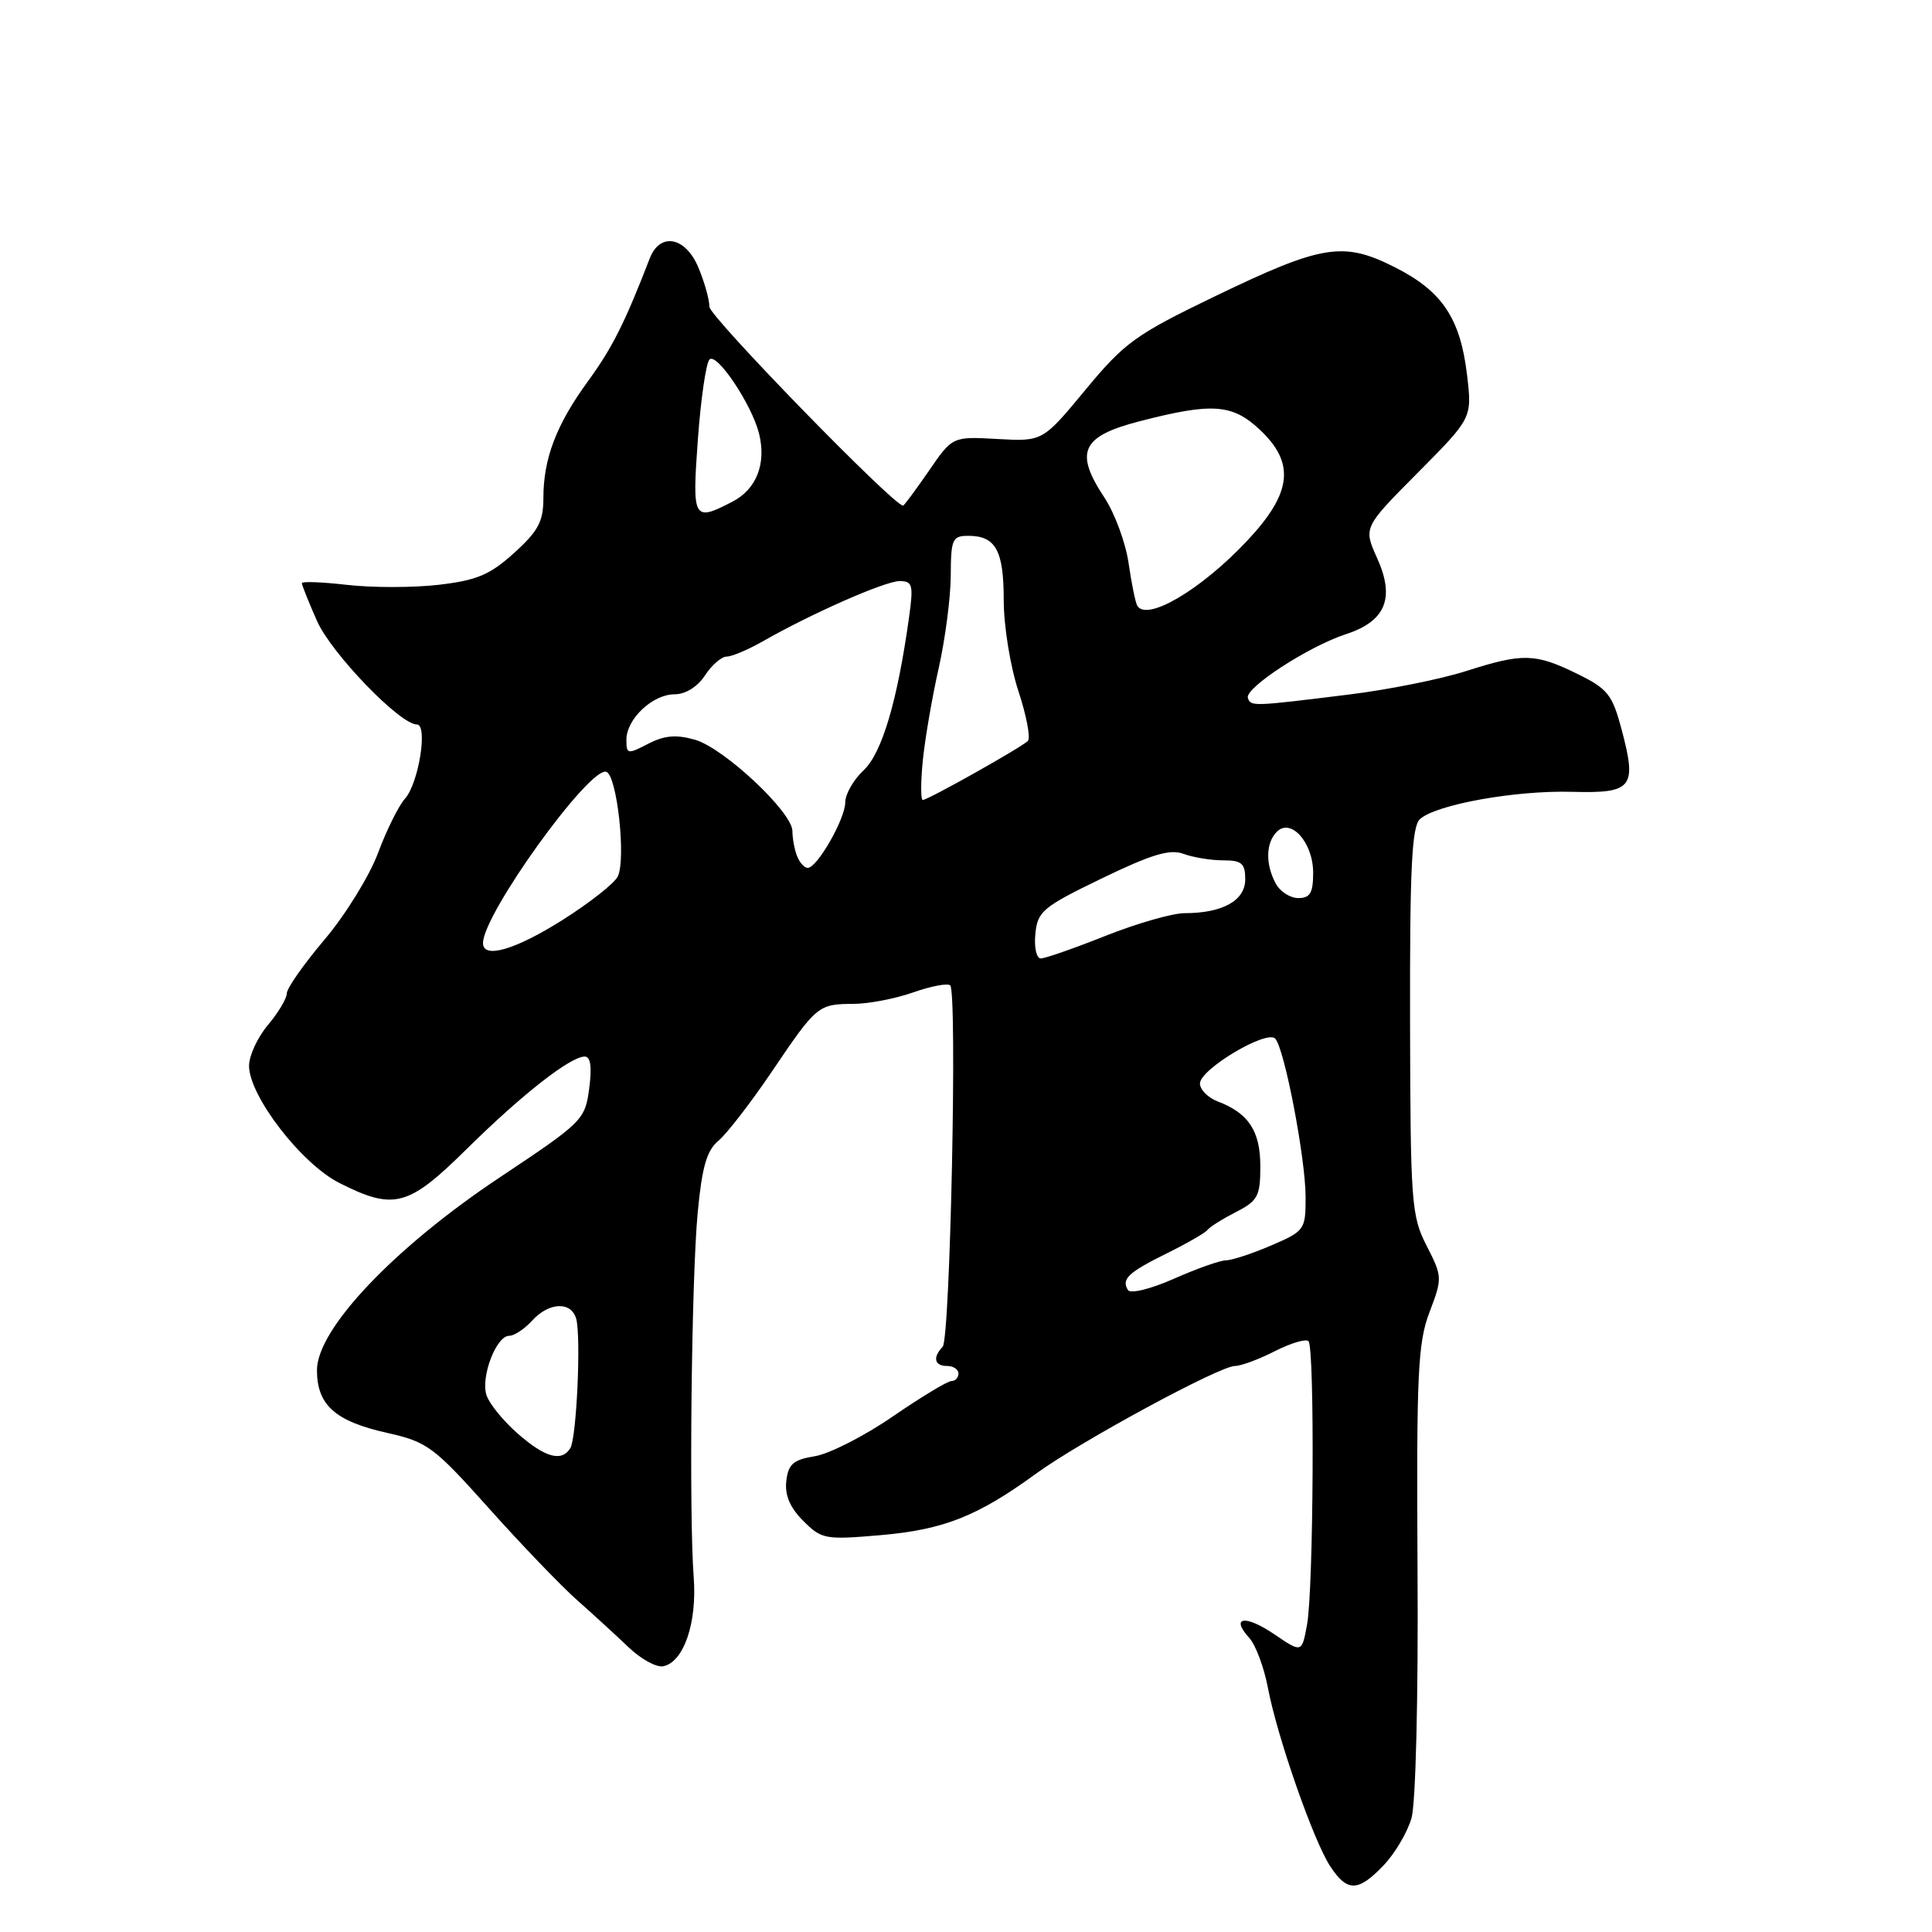 <?xml version="1.0" encoding="UTF-8" standalone="no"?>
<!DOCTYPE svg PUBLIC "-//W3C//DTD SVG 1.1//EN" "http://www.w3.org/Graphics/SVG/1.1/DTD/svg11.dtd" >
<svg xmlns="http://www.w3.org/2000/svg" xmlns:xlink="http://www.w3.org/1999/xlink" version="1.1" viewBox="0 0 256 256">
 <g >
 <path fill="currentColor"
d=" M 183.33 247.17 C 184.82 245.62 186.48 242.81 187.03 240.92 C 187.59 238.95 187.94 224.99 187.83 207.98 C 187.68 181.96 187.87 177.92 189.42 173.86 C 191.13 169.36 191.13 169.17 189.03 165.06 C 187.01 161.11 186.89 159.40 186.84 135.32 C 186.80 115.06 187.07 109.52 188.15 108.54 C 190.26 106.61 200.81 104.71 208.26 104.92 C 216.32 105.14 216.92 104.39 214.88 96.69 C 213.64 92.03 213.04 91.27 209.00 89.29 C 203.42 86.55 201.79 86.51 194.20 88.94 C 190.86 90.00 183.94 91.39 178.82 92.02 C 165.91 93.62 165.75 93.62 165.35 92.49 C 164.89 91.18 173.37 85.66 178.32 84.04 C 183.61 82.32 184.87 79.26 182.48 73.96 C 180.65 69.90 180.65 69.90 187.86 62.64 C 195.06 55.39 195.06 55.39 194.40 49.74 C 193.51 42.19 191.12 38.60 184.86 35.43 C 177.99 31.95 175.23 32.39 160.95 39.28 C 150.46 44.34 149.02 45.38 143.83 51.65 C 138.16 58.50 138.16 58.50 132.19 58.17 C 126.21 57.83 126.21 57.83 123.06 62.42 C 121.32 64.94 119.79 67.00 119.66 67.00 C 118.40 67.00 94.00 41.94 94.00 40.65 C 94.00 39.71 93.35 37.38 92.55 35.47 C 90.84 31.36 87.45 30.72 86.09 34.25 C 82.77 42.83 81.13 46.09 77.92 50.50 C 73.71 56.27 72.00 60.76 72.00 66.03 C 72.00 69.10 71.31 70.39 68.12 73.27 C 64.92 76.17 63.18 76.90 58.12 77.49 C 54.75 77.88 49.30 77.88 46.00 77.50 C 42.70 77.12 40.00 77.02 40.00 77.27 C 40.00 77.53 40.90 79.79 42.01 82.29 C 43.91 86.58 53.00 96.00 55.24 96.00 C 56.73 96.00 55.47 103.82 53.66 105.83 C 52.83 106.75 51.22 109.99 50.09 113.03 C 48.95 116.07 45.77 121.23 43.01 124.49 C 40.25 127.75 38.00 130.96 38.00 131.63 C 38.00 132.30 36.88 134.18 35.50 135.82 C 34.13 137.45 33.00 139.88 33.00 141.22 C 33.00 145.21 39.93 154.21 44.97 156.75 C 52.21 160.41 54.10 159.90 61.84 152.25 C 69.10 145.08 75.57 140.00 77.48 140.00 C 78.26 140.00 78.45 141.37 78.07 144.25 C 77.52 148.39 77.20 148.70 66.22 156.01 C 52.22 165.33 42.00 176.10 42.00 181.55 C 42.00 186.17 44.40 188.32 51.28 189.86 C 56.62 191.06 57.45 191.67 64.74 199.81 C 69.01 204.59 74.27 210.07 76.44 212.00 C 78.61 213.92 81.71 216.76 83.32 218.30 C 84.93 219.84 86.98 220.96 87.87 220.79 C 90.59 220.26 92.38 215.05 91.92 209.01 C 91.28 200.59 91.62 169.48 92.45 160.66 C 93.02 154.62 93.65 152.44 95.19 151.16 C 96.29 150.25 99.48 146.12 102.27 142.00 C 108.22 133.19 108.41 133.04 113.12 133.02 C 115.12 133.01 118.68 132.32 121.03 131.49 C 123.39 130.66 125.58 130.25 125.91 130.57 C 126.86 131.53 125.91 177.41 124.91 178.45 C 123.55 179.87 123.81 181.00 125.50 181.00 C 126.33 181.00 127.00 181.45 127.00 182.00 C 127.00 182.55 126.58 183.00 126.06 183.00 C 125.55 183.00 122.06 185.11 118.31 187.68 C 114.57 190.26 109.92 192.63 108.00 192.95 C 105.11 193.42 104.45 194.00 104.19 196.24 C 103.97 198.11 104.67 199.76 106.43 201.52 C 108.88 203.97 109.33 204.05 116.75 203.41 C 125.07 202.68 129.55 200.90 137.29 195.26 C 143.13 191.01 161.61 181.00 163.63 181.00 C 164.43 181.00 166.81 180.12 168.92 179.04 C 171.03 177.97 173.03 177.37 173.38 177.71 C 174.22 178.55 174.06 210.53 173.19 215.27 C 172.50 219.03 172.50 219.03 168.87 216.56 C 165.00 213.93 162.98 214.22 165.54 217.04 C 166.39 217.98 167.49 220.94 168.00 223.62 C 169.22 230.10 174.05 243.94 176.27 247.31 C 178.52 250.72 179.96 250.70 183.33 247.17 Z  M 68.58 189.94 C 66.66 188.25 64.81 185.97 64.46 184.86 C 63.68 182.43 65.76 177.00 67.47 177.00 C 68.14 177.00 69.50 176.10 70.50 175.00 C 72.73 172.53 75.70 172.41 76.35 174.75 C 77.01 177.17 76.40 190.54 75.57 191.89 C 74.42 193.75 72.23 193.14 68.58 189.94 Z  M 149.46 170.94 C 148.56 169.48 149.48 168.61 154.68 166.04 C 157.33 164.73 159.72 163.35 160.00 162.97 C 160.28 162.59 161.96 161.53 163.75 160.61 C 166.67 159.12 167.00 158.50 167.00 154.55 C 167.00 149.86 165.45 147.50 161.34 145.94 C 160.06 145.45 159.00 144.38 159.00 143.57 C 159.00 141.69 167.83 136.42 168.97 137.62 C 170.20 138.92 173.00 153.52 173.00 158.64 C 173.00 162.95 172.88 163.12 168.42 165.04 C 165.90 166.12 163.21 167.00 162.45 167.00 C 161.68 167.00 158.58 168.10 155.55 169.44 C 152.45 170.81 149.79 171.46 149.46 170.94 Z  M 137.19 123.75 C 137.48 120.75 138.15 120.19 146.00 116.39 C 152.60 113.20 155.02 112.47 156.82 113.14 C 158.09 113.61 160.45 114.00 162.07 114.00 C 164.54 114.00 165.00 114.40 165.00 116.52 C 165.00 119.33 162.00 121.00 156.96 121.00 C 155.36 121.00 150.65 122.35 146.50 124.00 C 142.35 125.65 138.48 127.00 137.91 127.00 C 137.34 127.00 137.01 125.54 137.19 123.75 Z  M 64.00 124.96 C 64.00 121.13 78.11 101.54 80.34 102.27 C 81.76 102.74 82.98 113.87 81.85 116.15 C 81.41 117.05 78.12 119.64 74.54 121.90 C 68.26 125.87 64.00 127.10 64.00 124.96 Z  M 169.04 117.07 C 167.66 114.50 167.72 111.68 169.19 110.21 C 171.06 108.34 174.00 111.66 174.00 115.65 C 174.00 118.31 173.60 119.00 172.04 119.00 C 170.95 119.00 169.60 118.13 169.04 117.07 Z  M 105.61 113.42 C 105.27 112.55 105.00 111.07 105.00 110.13 C 105.00 107.62 95.94 99.13 92.09 98.02 C 89.60 97.31 88.04 97.44 85.88 98.56 C 83.16 99.97 83.00 99.94 83.00 98.03 C 83.00 95.27 86.47 92.00 89.38 92.00 C 90.83 92.00 92.42 91.01 93.41 89.50 C 94.31 88.12 95.61 87.00 96.29 87.00 C 96.97 87.00 99.10 86.10 101.02 85.01 C 107.53 81.29 117.27 77.00 119.20 77.00 C 120.92 77.00 121.05 77.50 120.46 81.75 C 118.92 92.86 116.87 99.77 114.45 102.05 C 113.10 103.31 112.00 105.23 112.00 106.31 C 112.00 108.50 108.28 115.00 107.03 115.00 C 106.58 115.00 105.94 114.29 105.61 113.42 Z  M 122.28 100.75 C 122.57 97.86 123.52 92.35 124.39 88.50 C 125.25 84.65 125.97 79.14 125.98 76.25 C 126.00 71.44 126.19 71.00 128.30 71.00 C 131.94 71.00 133.00 72.93 133.00 79.54 C 133.00 82.95 133.87 88.32 134.95 91.59 C 136.02 94.84 136.58 97.80 136.20 98.18 C 135.27 99.08 122.95 106.00 122.28 106.00 C 121.99 106.00 121.99 103.64 122.28 100.75 Z  M 150.69 80.25 C 150.45 79.84 149.93 77.30 149.54 74.60 C 149.15 71.91 147.71 68.01 146.34 65.93 C 142.34 59.89 143.29 57.81 151.00 55.82 C 160.59 53.34 163.27 53.52 166.89 56.90 C 171.66 61.35 171.22 65.31 165.25 71.66 C 159.14 78.16 151.93 82.41 150.69 80.25 Z  M 92.47 58.25 C 92.86 52.89 93.55 48.11 94.01 47.64 C 94.95 46.64 99.60 53.57 100.57 57.42 C 101.57 61.43 100.25 64.82 97.04 66.48 C 91.86 69.16 91.70 68.88 92.47 58.25 Z "/>
</g>
</svg>